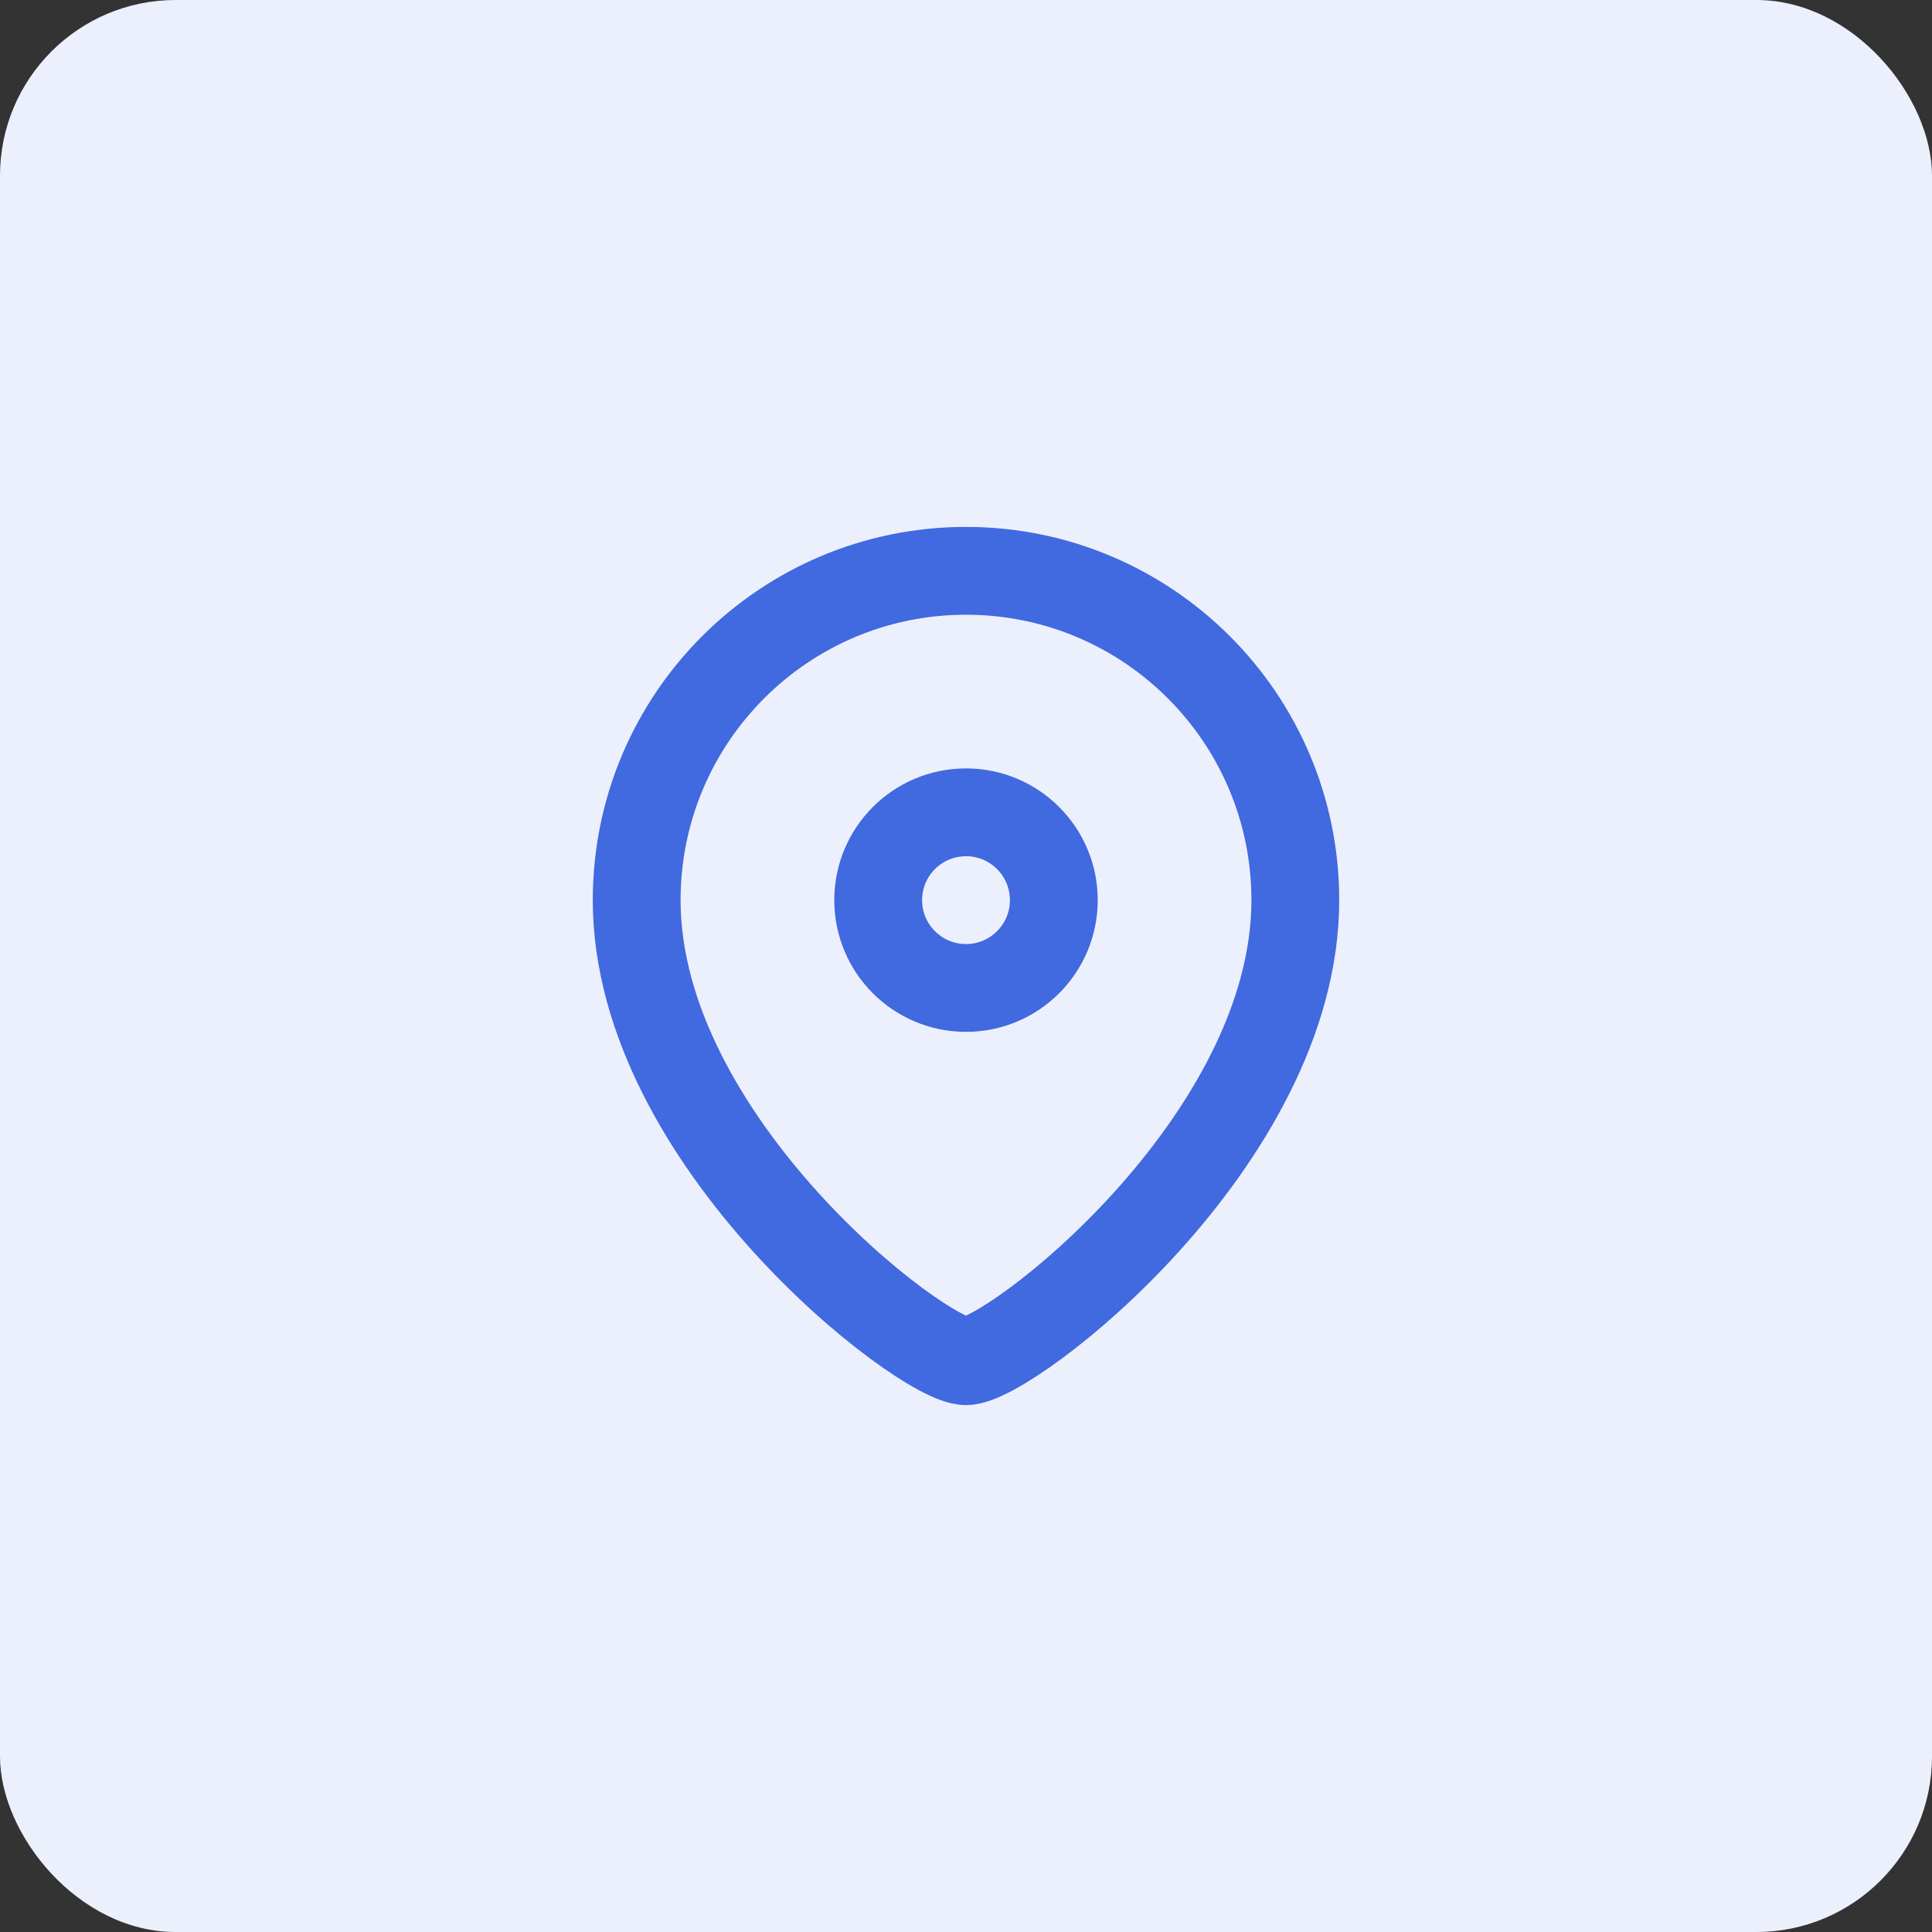 <svg width="44" height="44" viewBox="0 0 44 44" fill="none" xmlns="http://www.w3.org/2000/svg">
<rect x="0" y="0" width="44" height="44" fill="#333333" stroke="none"/>
<rect width="44" height="44" rx="4" fill="#ECF0FC"/>
<path d="M29.5 20.5C29.5 26 23 31 22 31C21 31 14.5 26 14.5 20.5C14.5 16.358 17.858 13 22 13C26.142 13 29.5 16.358 29.5 20.5Z" stroke="#4169E0" stroke-width="2" stroke-linecap="round" stroke-linejoin="round"/>
<circle cx="22" cy="20.5" r="2" stroke="#4169E0" stroke-width="2" stroke-linecap="round" stroke-linejoin="round"/>
</svg>
